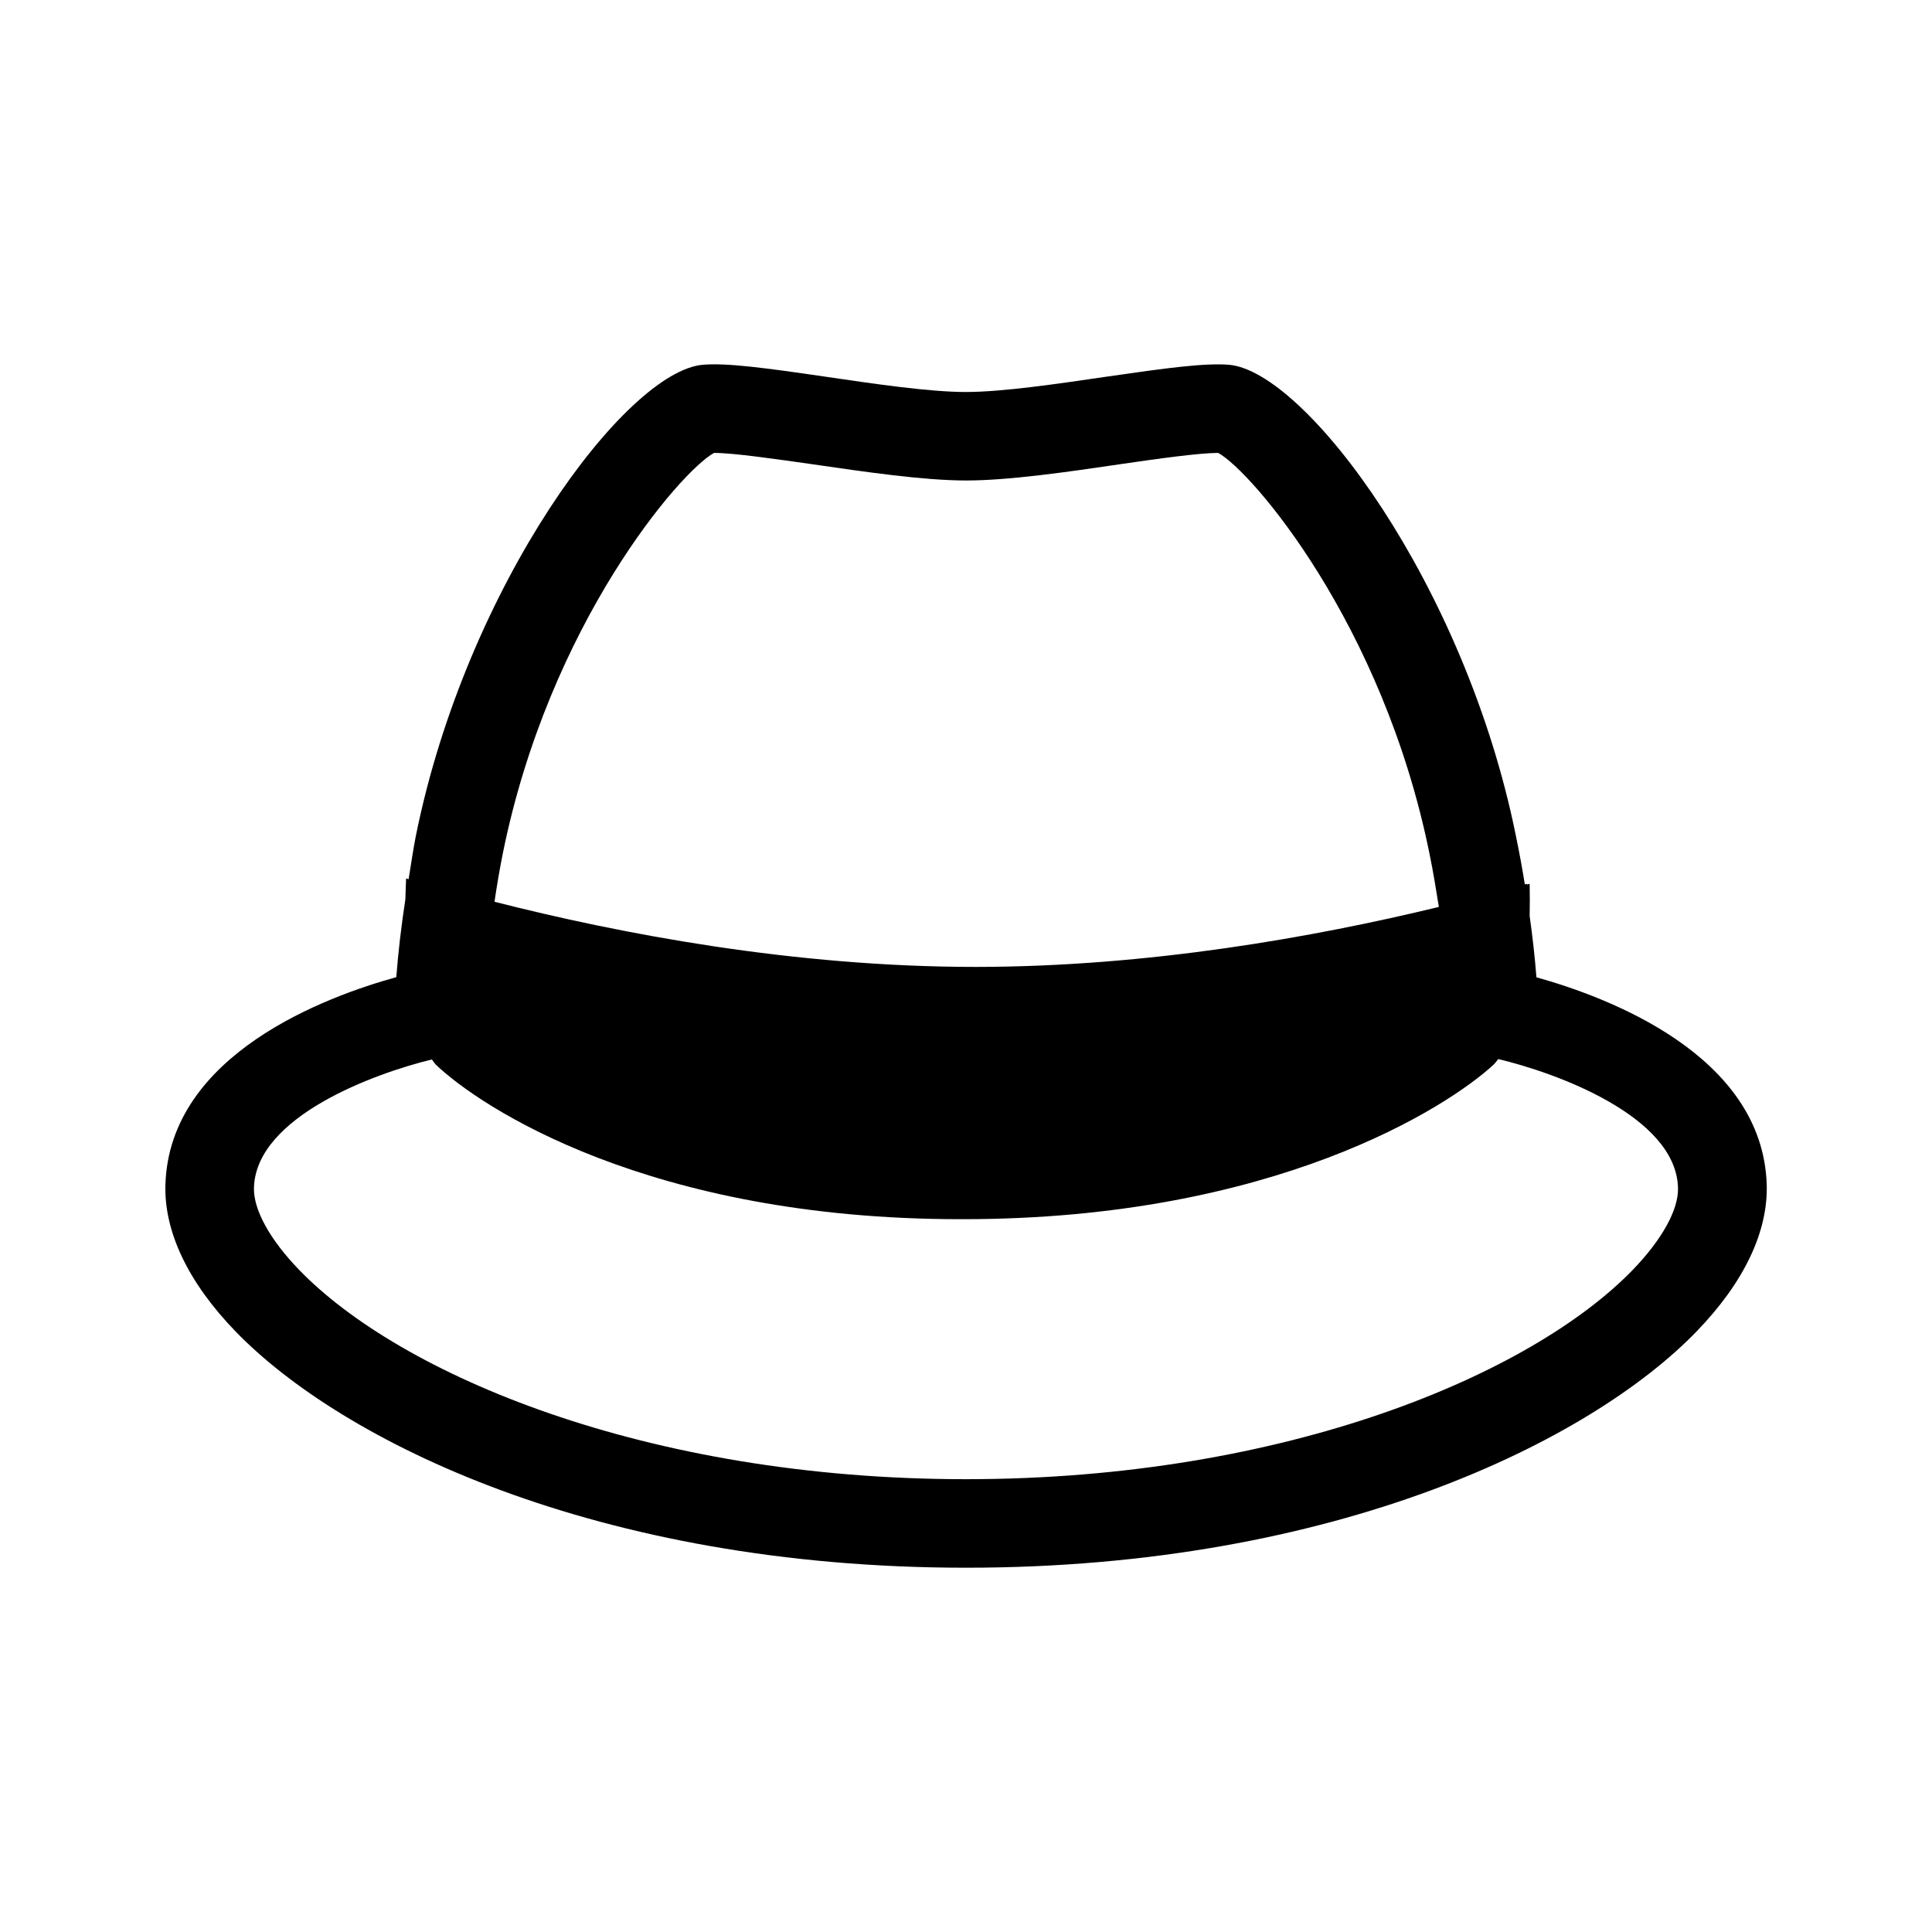 <svg width="40" height="40" viewBox="0 0 40 40" fill="none" xmlns="http://www.w3.org/2000/svg">
<path d="M31.81 20.234C31.779 19.831 31.732 19.408 31.67 18.966C31.674 18.752 31.674 18.529 31.67 18.299L31.615 18.313C31.615 18.308 31.615 18.303 31.615 18.299L31.57 18.311C31.518 17.986 31.457 17.652 31.386 17.31C30.338 12.113 27.039 7.687 25.442 7.552C24.938 7.513 24.155 7.618 22.914 7.798C21.898 7.947 20.748 8.116 19.997 8.116C19.245 8.116 18.097 7.947 17.083 7.798C15.841 7.617 15.058 7.511 14.553 7.552C12.956 7.687 9.657 12.113 8.609 17.31C8.548 17.617 8.512 17.895 8.462 18.188C8.462 18.193 8.462 18.198 8.462 18.203L8.408 18.188C8.401 18.336 8.398 18.475 8.393 18.616C8.306 19.186 8.244 19.722 8.205 20.231C6.763 20.629 3.513 21.82 3.425 24.521C3.393 25.496 3.894 26.552 4.879 27.568C7.062 29.823 12.333 32.458 20.001 32.458C27.669 32.458 32.941 29.823 35.124 27.568C36.108 26.552 36.609 25.499 36.578 24.521C36.489 21.829 33.258 20.637 31.81 20.234ZM10.409 17.675C11.37 12.909 14.094 9.749 14.784 9.377C15.184 9.377 16.039 9.501 16.822 9.612C17.897 9.768 19.118 9.948 20.002 9.948C20.885 9.948 22.111 9.77 23.184 9.612C23.966 9.497 24.835 9.377 25.221 9.377C25.909 9.749 28.632 12.911 29.596 17.675C29.674 18.053 29.733 18.417 29.79 18.777C27.212 19.402 23.78 20.016 20.206 20.019C16.426 20.019 12.835 19.331 10.238 18.67C10.286 18.344 10.341 18.016 10.409 17.675ZM33.806 26.29C31.719 28.446 26.641 30.625 20 30.625C13.359 30.625 8.281 28.449 6.195 26.293C5.584 25.662 5.242 25.038 5.258 24.585C5.306 23.115 7.758 22.222 8.942 21.935C8.966 21.971 8.992 22.006 9.02 22.039C9.94 22.921 13.44 25.242 19.884 25.242H19.938C26.382 25.242 29.979 22.918 30.927 22.039C30.96 22.003 30.991 21.966 31.02 21.927C32.186 22.202 34.691 23.099 34.741 24.583C34.759 25.035 34.416 25.658 33.806 26.29Z" fill="black"/>
</svg>
